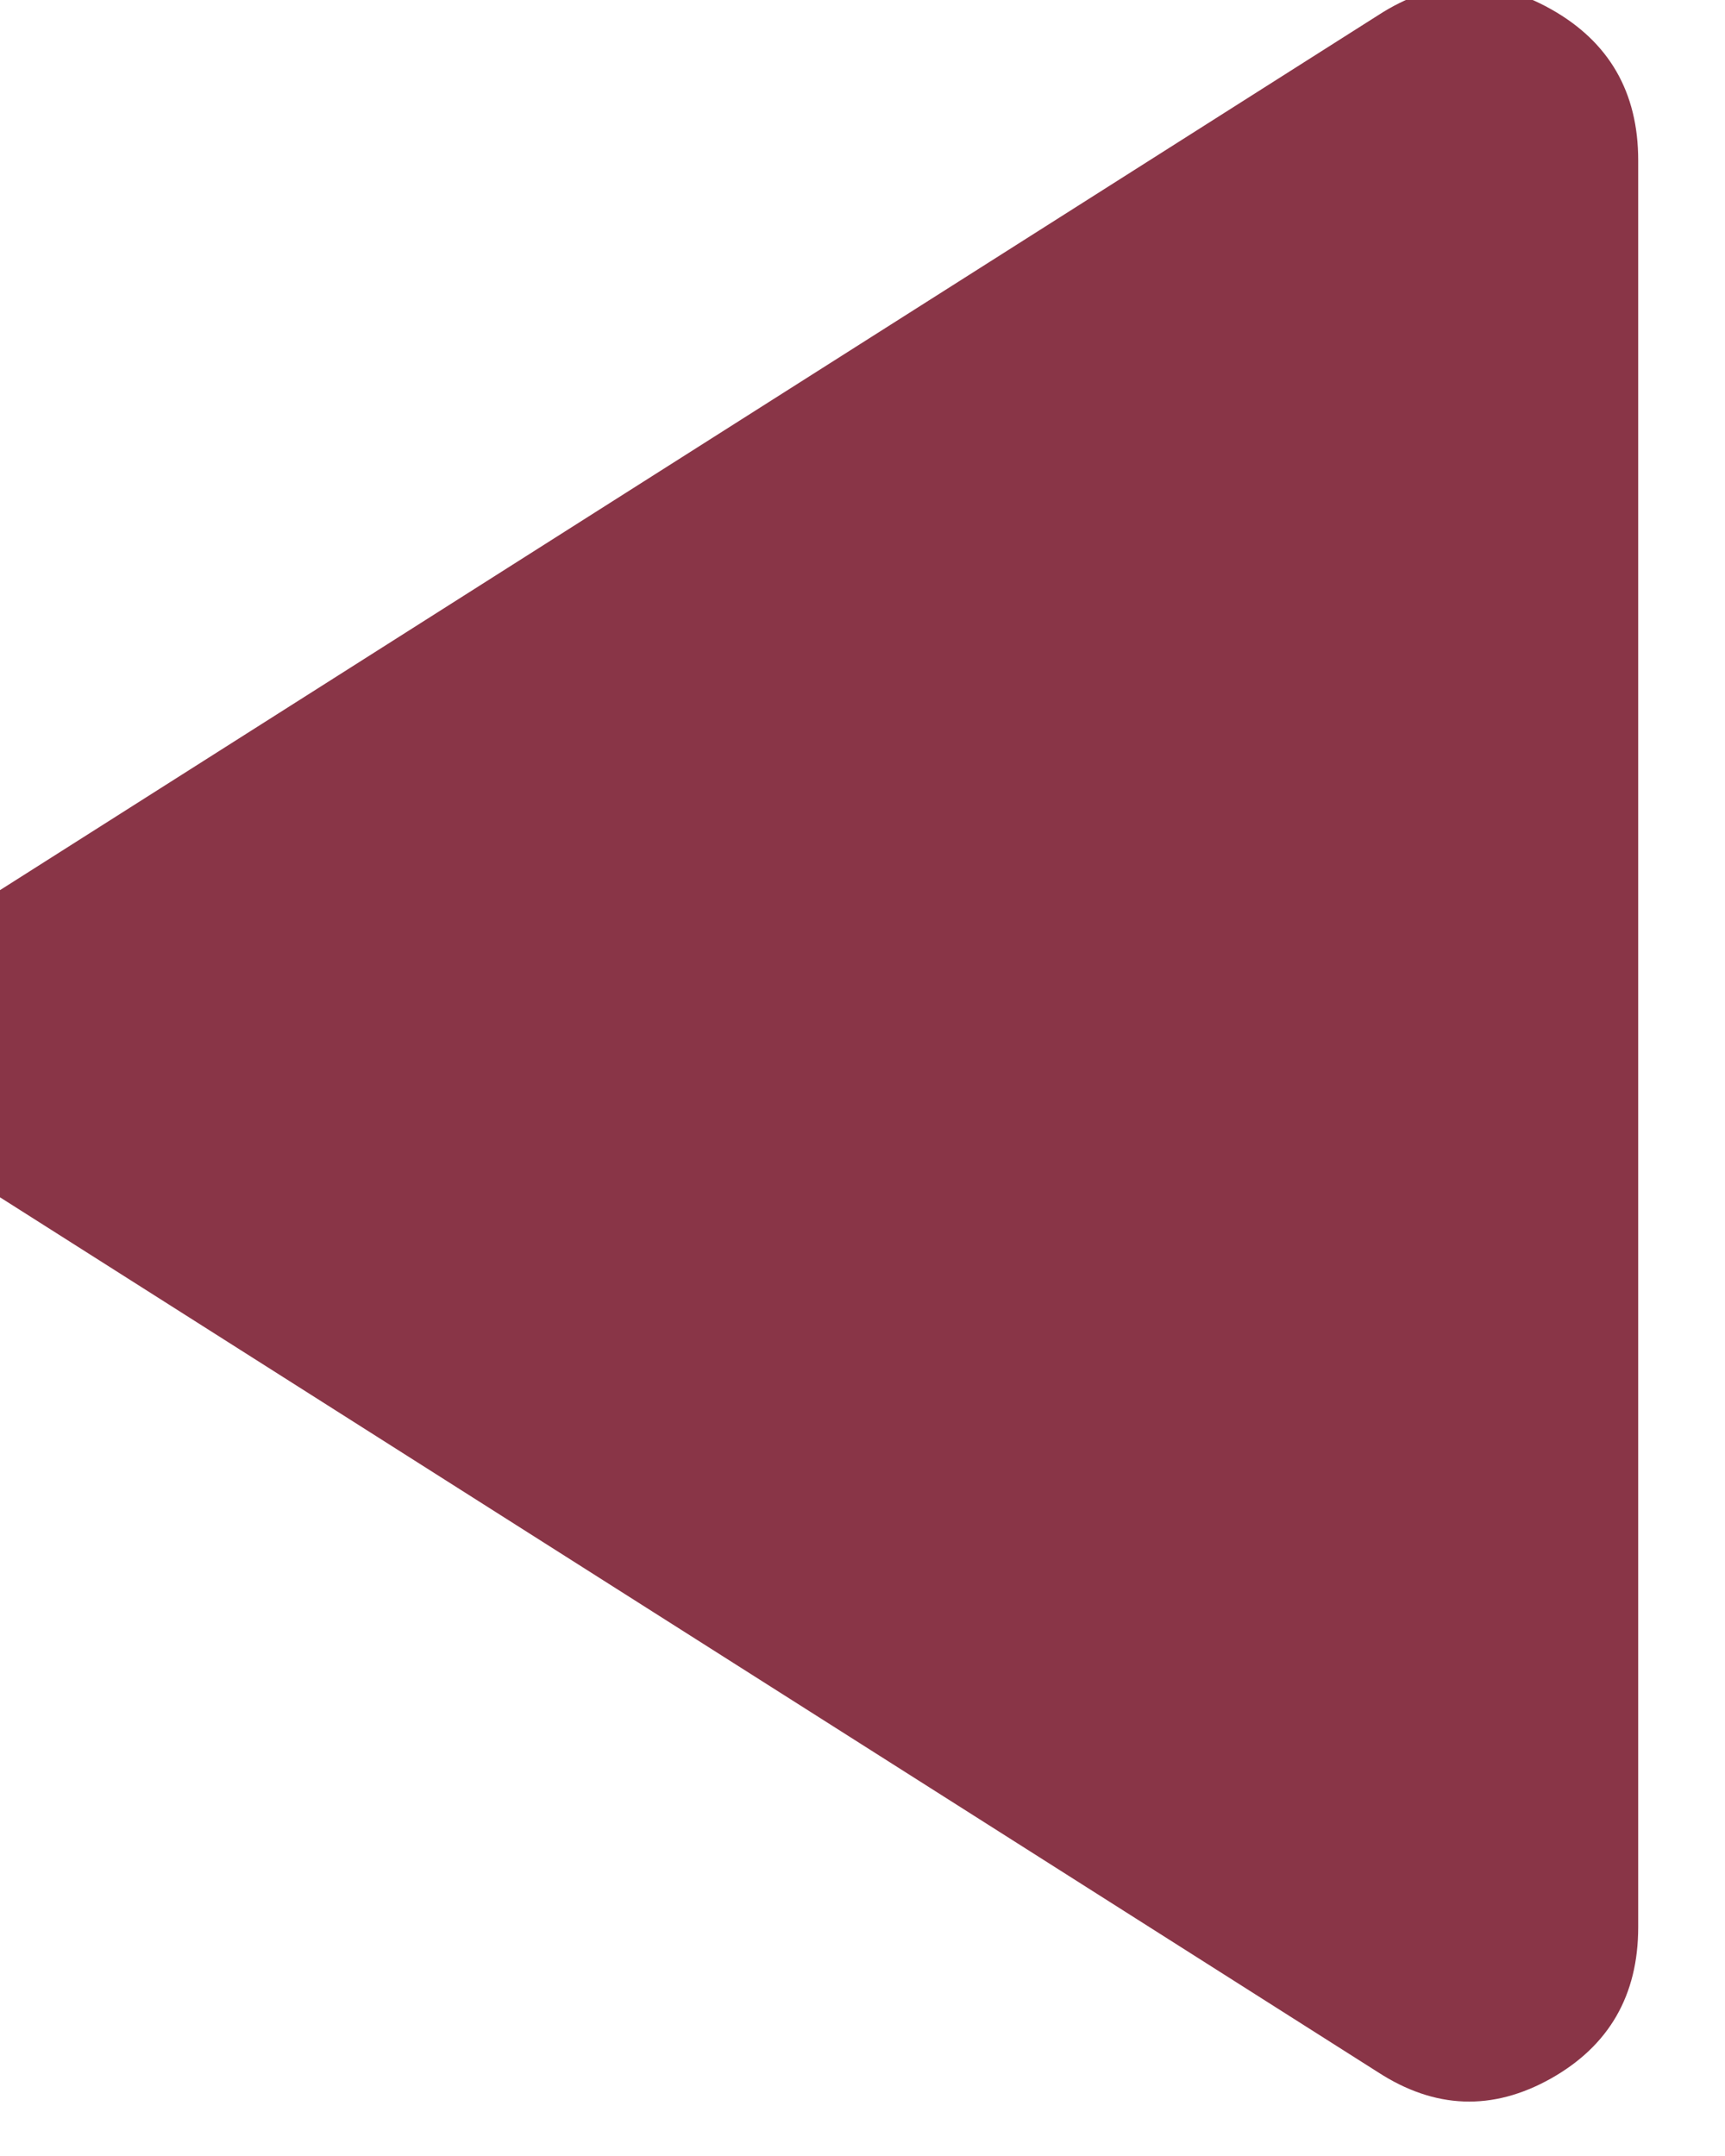 <svg width="16" height="20" viewBox="0 0 16 20" fill="none" xmlns="http://www.w3.org/2000/svg" xmlns:xlink="http://www.w3.org/1999/xlink">
<path d="M1.578,19.221C1.05,19.565 0.515,19.584 -0.026,19.28C-0.567,18.977 -0.837,18.509 -0.837,17.876L-0.837,1.488C-0.837,0.855 -0.567,0.386 -0.026,0.082C0.515,-0.221 1.05,-0.201 1.578,0.142L14.482,8.336C14.957,8.653 15.194,9.101 15.194,9.682C15.194,10.262 14.957,10.711 14.482,11.028L1.578,19.221Z" transform="rotate(180 7.179 9.682)" fill="#893547"/>
</svg>
